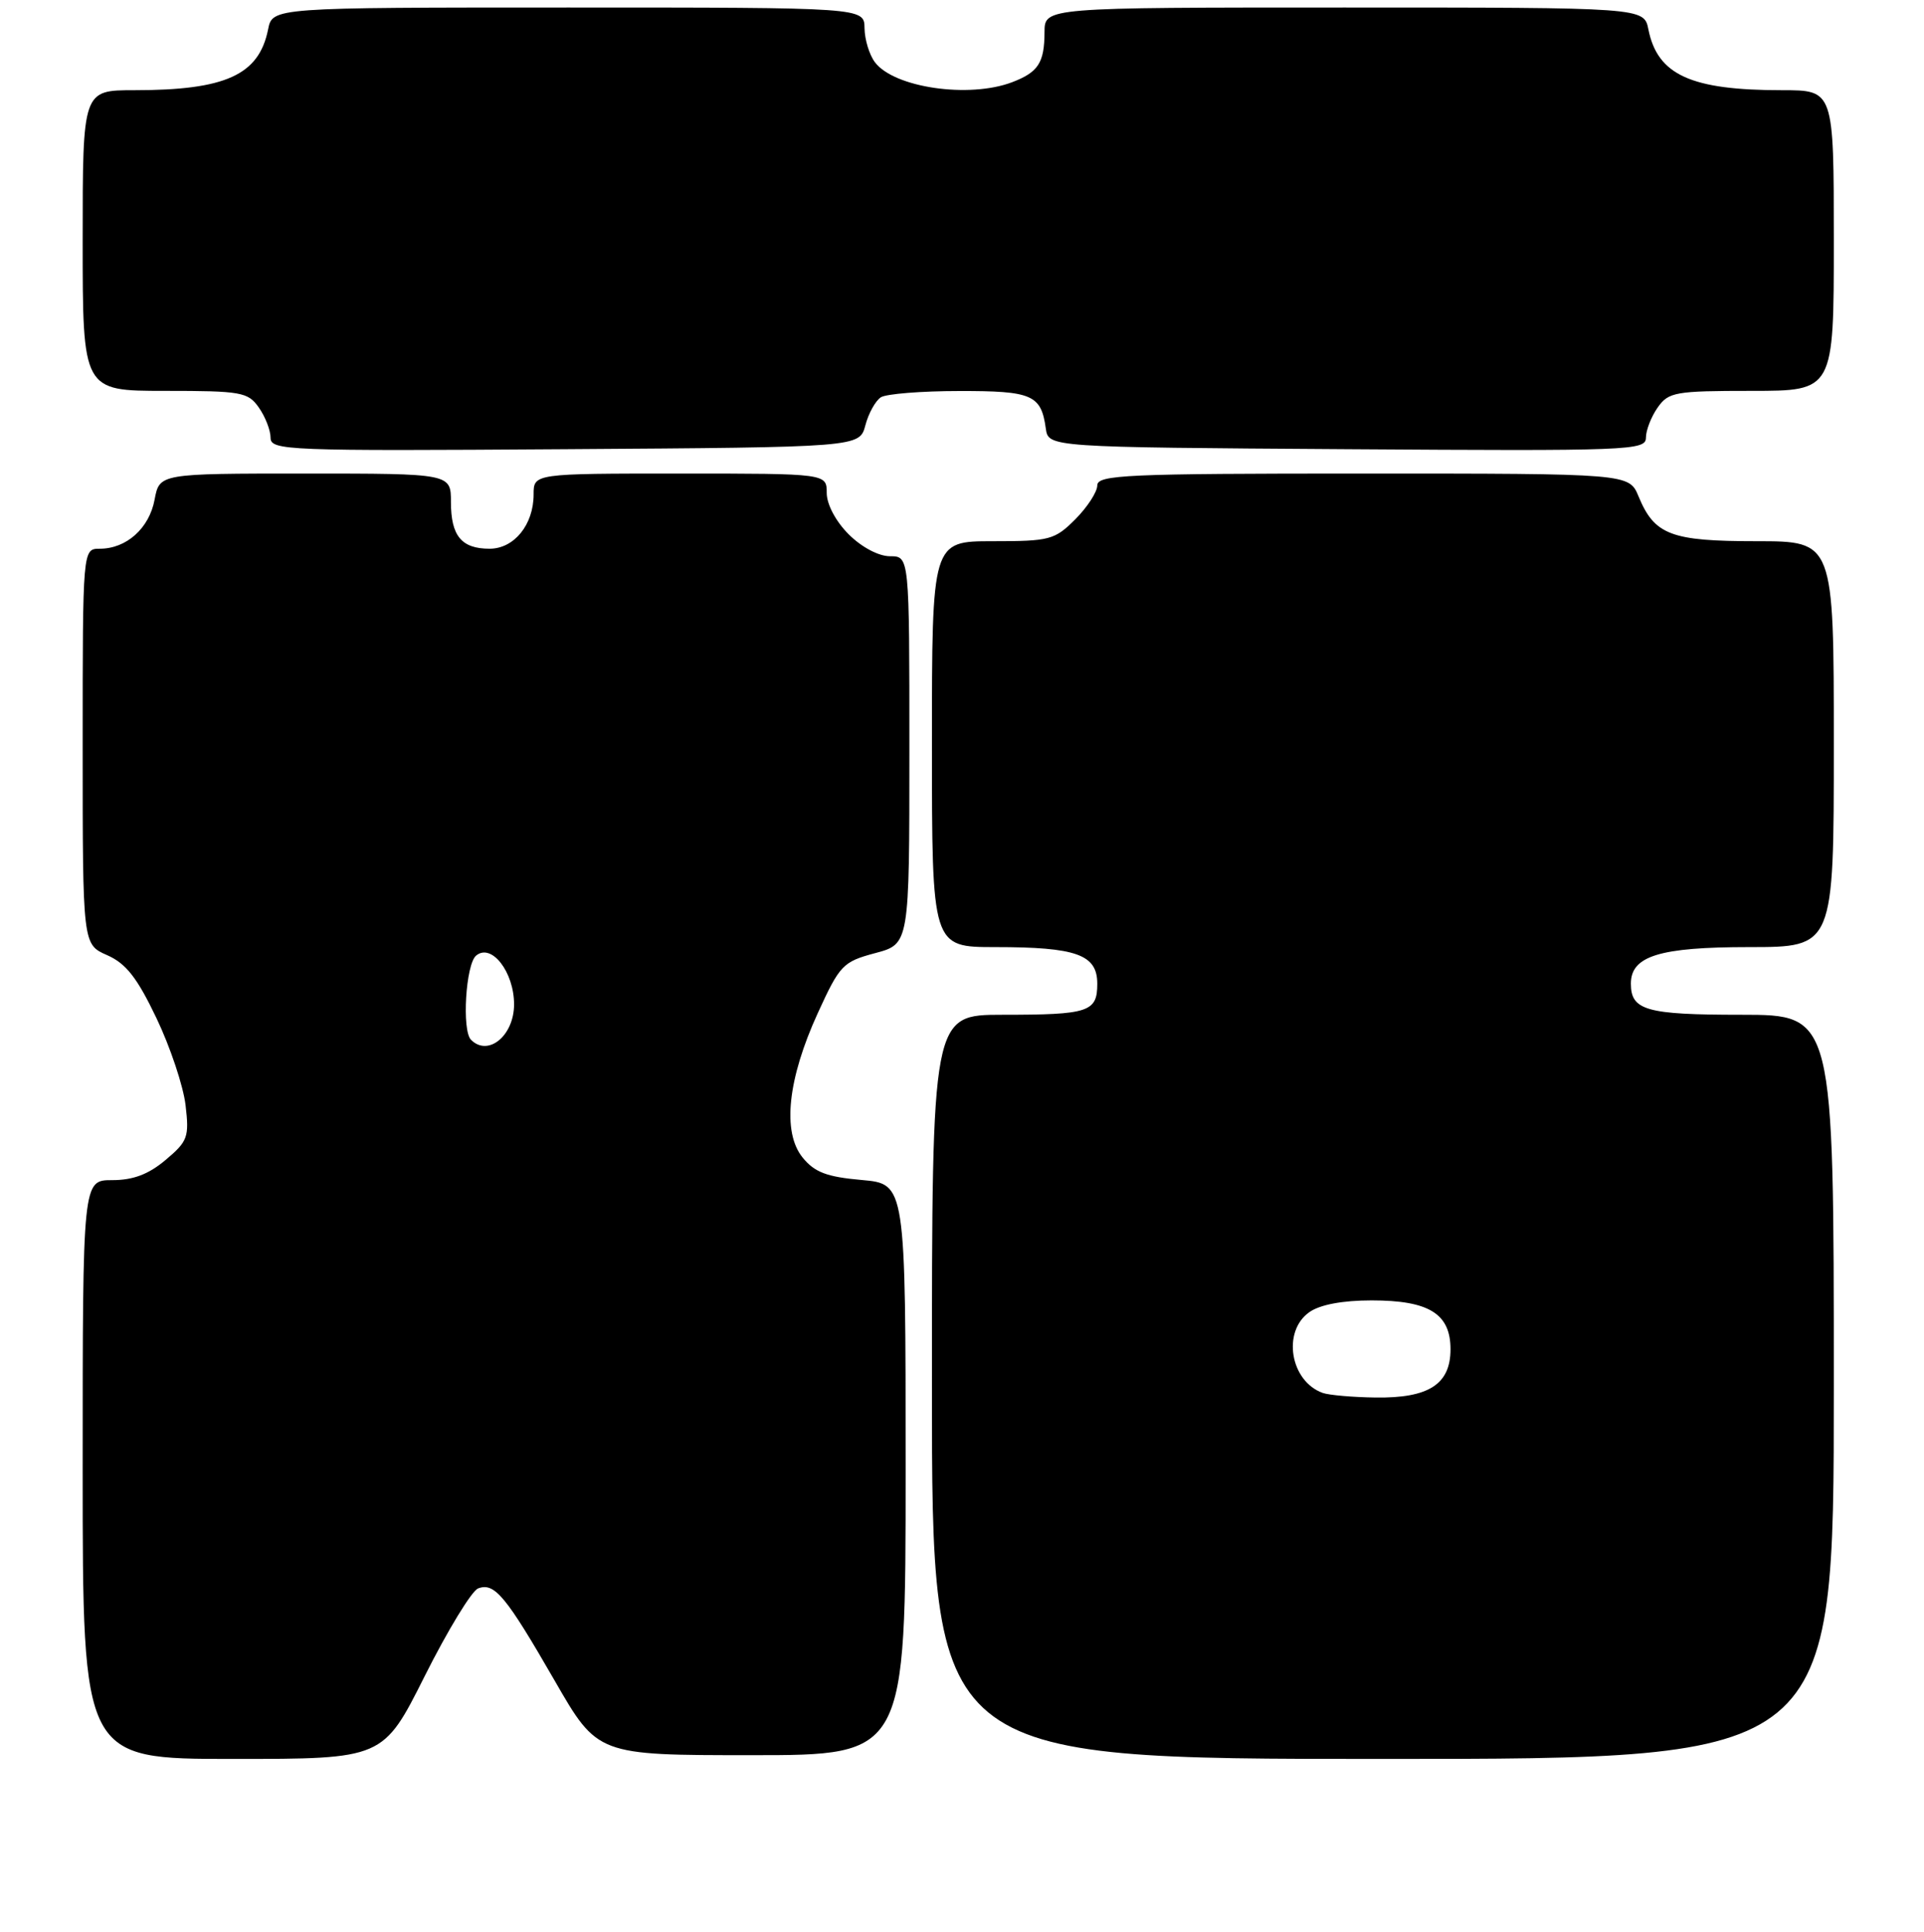 <?xml version="1.0" encoding="UTF-8" standalone="no"?>
<!DOCTYPE svg PUBLIC "-//W3C//DTD SVG 1.1//EN" "http://www.w3.org/Graphics/SVG/1.1/DTD/svg11.dtd" >
<svg xmlns="http://www.w3.org/2000/svg" xmlns:xlink="http://www.w3.org/1999/xlink" version="1.1" viewBox="0 0 256 257">
 <g >
 <path fill="currentColor"
d=" M 56.52 222.96 C 59.57 216.88 62.76 211.65 63.61 211.32 C 65.79 210.48 67.30 212.30 73.80 223.58 C 79.51 233.50 79.51 233.50 100.01 233.50 C 120.50 233.50 120.50 233.50 120.50 195.50 C 120.50 157.50 120.50 157.50 114.65 156.98 C 109.99 156.57 108.38 155.95 106.79 153.99 C 104.05 150.61 104.80 143.54 108.82 134.76 C 111.74 128.38 112.15 127.95 116.45 126.80 C 121.00 125.59 121.00 125.59 121.00 99.79 C 121.00 74.00 121.00 74.00 118.42 74.00 C 116.91 74.00 114.64 72.80 112.92 71.08 C 111.20 69.36 110.00 67.09 110.00 65.58 C 110.00 63.00 110.00 63.00 90.50 63.00 C 71.00 63.00 71.00 63.00 71.00 65.78 C 71.00 69.80 68.41 73.00 65.14 73.00 C 61.41 73.00 60.00 71.30 60.00 66.80 C 60.00 63.00 60.00 63.00 40.61 63.00 C 21.22 63.00 21.22 63.00 20.57 66.47 C 19.86 70.28 16.82 73.00 13.28 73.00 C 11.00 73.00 11.00 73.00 11.00 99.32 C 11.00 125.64 11.00 125.64 14.25 127.07 C 16.77 128.18 18.25 130.07 20.82 135.45 C 22.65 139.28 24.39 144.48 24.69 147.02 C 25.19 151.27 24.99 151.83 22.04 154.31 C 19.76 156.23 17.72 157.00 14.92 157.00 C 11.00 157.00 11.00 157.00 11.00 195.50 C 11.00 234.00 11.00 234.00 30.99 234.00 C 50.98 234.00 50.98 234.00 56.52 222.96 Z  M 244.00 184.50 C 244.00 135.00 244.00 135.00 231.70 135.00 C 219.05 135.00 217.00 134.42 217.00 130.86 C 217.00 127.18 220.81 126.00 232.72 126.00 C 244.00 126.00 244.00 126.00 244.00 99.00 C 244.00 72.00 244.00 72.00 233.72 72.00 C 222.33 72.00 220.14 71.17 218.02 66.04 C 216.76 63.00 216.76 63.00 181.38 63.00 C 149.83 63.00 146.00 63.17 146.00 64.58 C 146.00 65.44 144.68 67.47 143.08 69.08 C 140.33 71.83 139.67 72.00 132.08 72.00 C 124.00 72.00 124.00 72.00 124.00 99.00 C 124.00 126.00 124.00 126.00 132.43 126.00 C 143.23 126.00 146.00 126.99 146.00 130.87 C 146.00 134.63 144.88 135.00 133.42 135.00 C 124.00 135.00 124.00 135.00 124.00 184.50 C 124.00 234.00 124.00 234.00 184.00 234.00 C 244.00 234.00 244.00 234.00 244.00 184.50 Z  M 115.14 56.59 C 115.56 54.98 116.50 53.30 117.21 52.85 C 117.92 52.40 122.61 52.02 127.63 52.02 C 137.33 52.00 138.53 52.52 139.15 57.00 C 139.50 59.50 139.50 59.50 179.25 59.76 C 216.87 60.01 219.00 59.93 219.00 58.23 C 219.00 57.25 219.70 55.44 220.56 54.22 C 222.00 52.16 222.88 52.00 233.06 52.00 C 244.00 52.00 244.00 52.00 244.00 32.00 C 244.00 12.00 244.00 12.00 237.12 12.00 C 224.99 12.00 220.55 9.98 219.33 3.92 C 218.75 1.00 218.75 1.00 178.88 1.00 C 139.00 1.00 139.00 1.00 138.98 4.25 C 138.97 8.36 138.15 9.61 134.66 10.94 C 128.94 13.11 118.98 11.67 116.42 8.29 C 115.67 7.30 115.05 5.26 115.03 3.75 C 115.00 1.00 115.00 1.00 75.62 1.00 C 36.25 1.00 36.25 1.00 35.67 3.92 C 34.45 9.98 30.01 12.00 17.87 12.00 C 11.00 12.00 11.00 12.00 11.00 32.00 C 11.00 52.00 11.00 52.00 21.94 52.00 C 32.12 52.00 33.00 52.16 34.44 54.22 C 35.30 55.44 36.00 57.25 36.00 58.23 C 36.00 59.93 38.11 60.01 75.18 59.76 C 114.36 59.50 114.36 59.50 115.14 56.59 Z  M 62.67 138.33 C 61.43 137.10 61.97 128.27 63.35 127.13 C 65.39 125.43 68.40 129.30 68.40 133.62 C 68.40 137.78 64.95 140.62 62.67 138.33 Z  M 176.00 185.31 C 171.66 183.76 170.57 177.12 174.22 174.56 C 175.64 173.56 178.64 173.00 182.50 173.00 C 190.14 173.00 193.00 174.77 193.00 179.50 C 193.00 184.16 190.10 186.02 183.03 185.92 C 179.99 185.88 176.82 185.60 176.00 185.31 Z "/>
</g>
</svg>